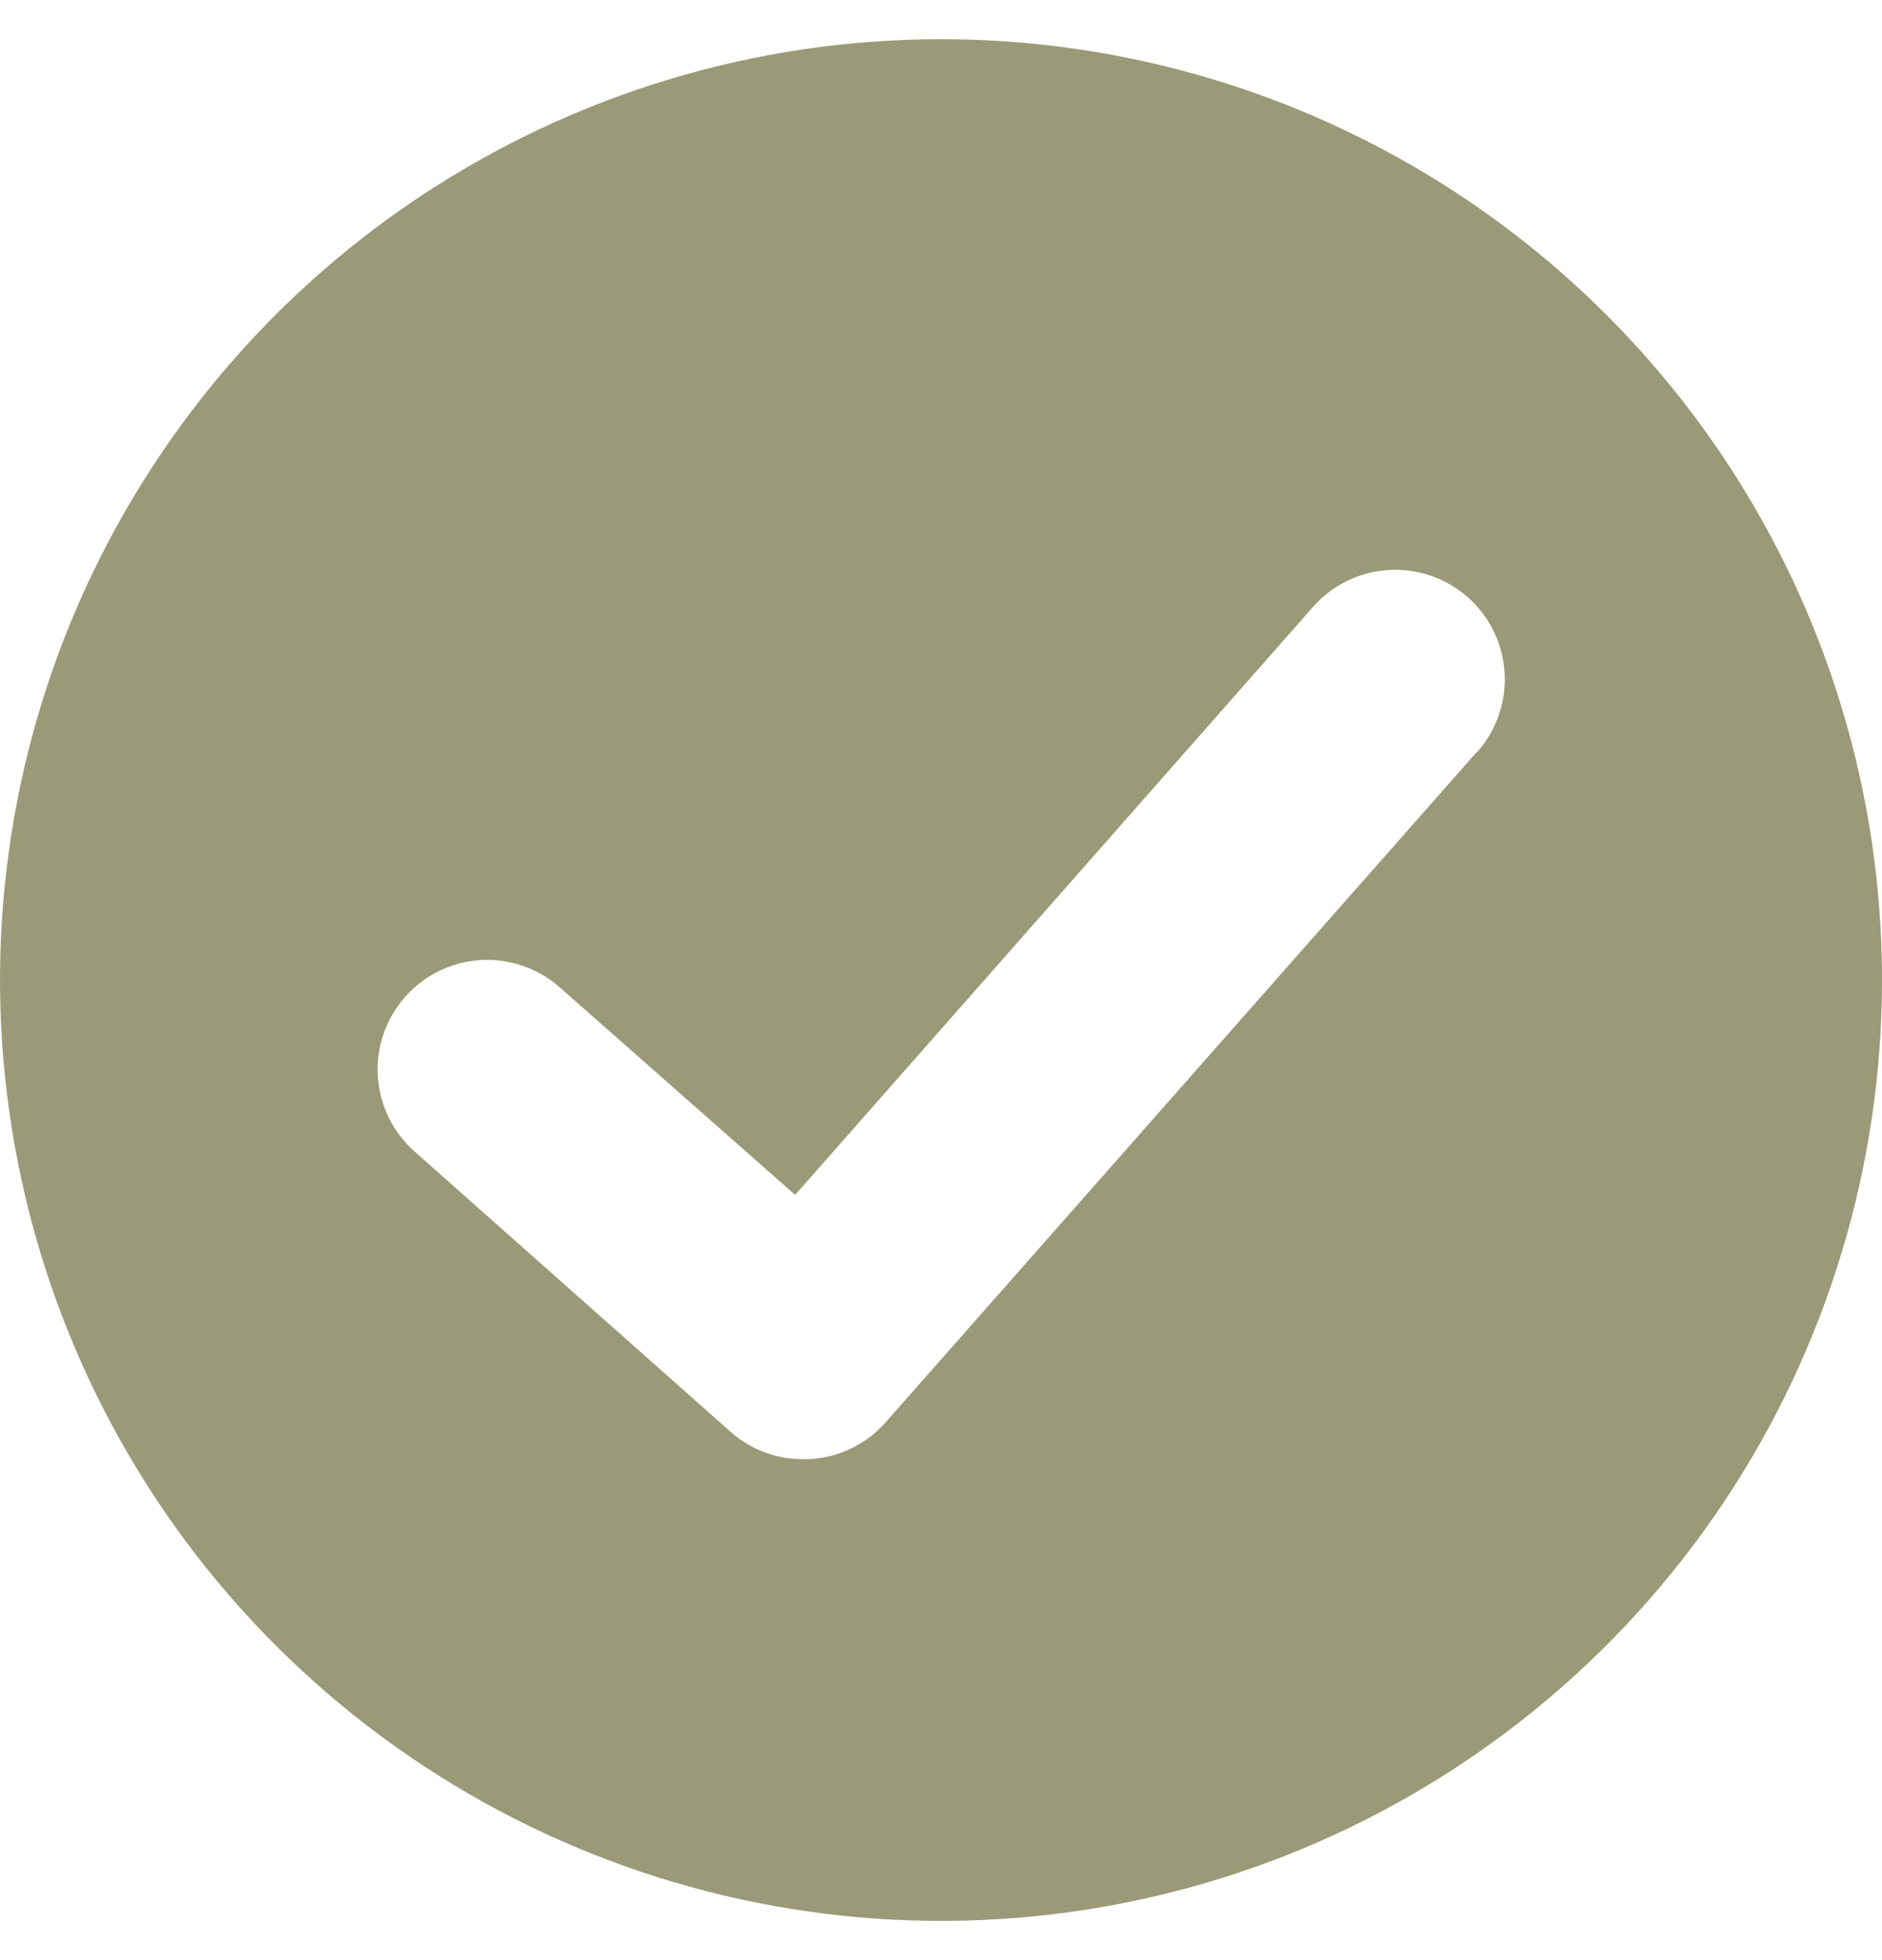 <svg width="24" height="25" viewBox="0 0 24 25" fill="none" xmlns="http://www.w3.org/2000/svg">
<g clip-path="url(#clip0_200_245)">
<path d="M12 0.5C9.627 0.5 7.307 1.204 5.333 2.522C3.36 3.841 1.822 5.715 0.913 7.908C0.005 10.101 -0.232 12.513 0.231 14.841C0.694 17.169 1.836 19.307 3.515 20.985C5.193 22.663 7.331 23.806 9.659 24.269C11.987 24.732 14.399 24.495 16.592 23.587C18.785 22.678 20.659 21.14 21.978 19.167C23.296 17.194 24 14.873 24 12.5C24 9.317 22.736 6.265 20.485 4.015C18.235 1.764 15.183 0.5 12 0.5V0.5ZM18.82 9.605L11.29 18.145C11.168 18.282 11.021 18.393 10.856 18.473C10.692 18.553 10.513 18.599 10.33 18.61H10.24C9.899 18.612 9.569 18.487 9.315 18.26L5.285 14.685C5.008 14.439 4.84 14.093 4.818 13.723C4.796 13.353 4.922 12.99 5.168 12.713C5.413 12.435 5.76 12.267 6.129 12.245C6.499 12.223 6.863 12.349 7.14 12.595L10.14 15.24L16.745 7.74C16.99 7.462 17.336 7.293 17.706 7.27C18.076 7.247 18.44 7.372 18.718 7.617C18.995 7.863 19.164 8.208 19.187 8.578C19.21 8.948 19.085 9.312 18.84 9.59L18.82 9.605Z" fill="#9B9A78"/>
</g>
<defs>
<clipPath id="clip0_200_245">
<rect width="24" height="24" fill="white" transform="translate(0 0.5)"/>
</clipPath>
</defs>
</svg>
